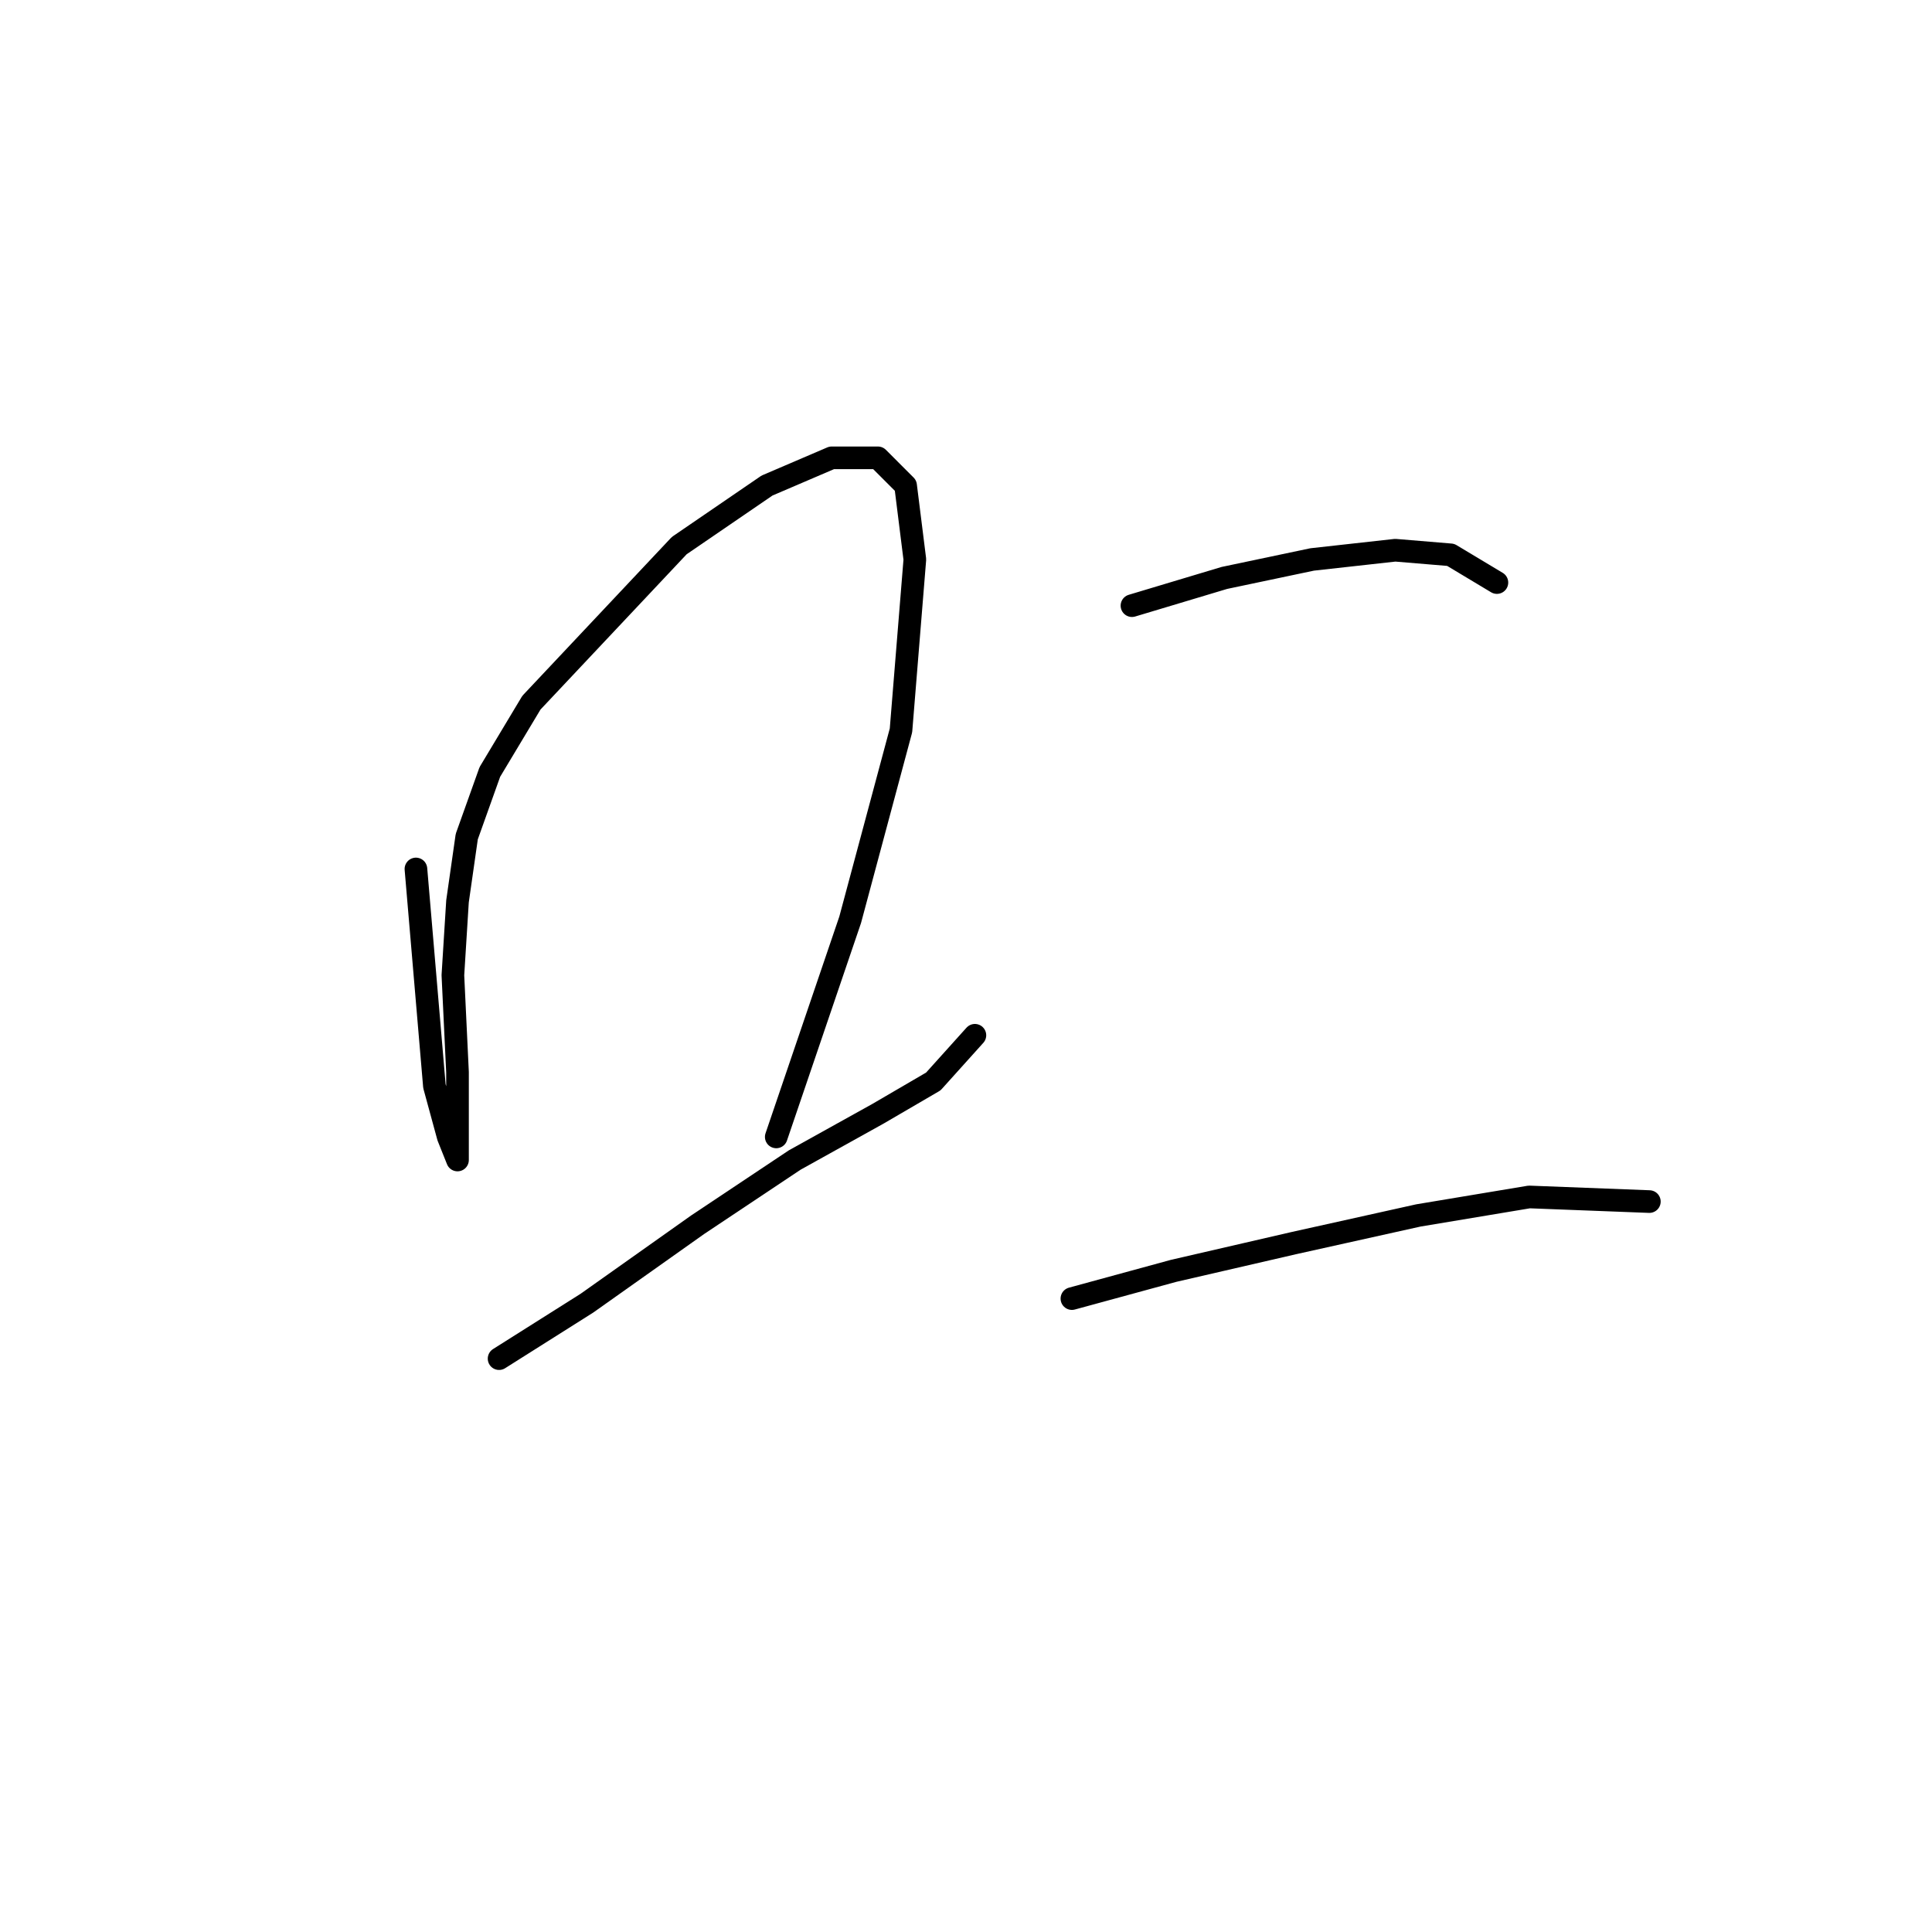 <?xml version="1.0" standalone="no"?>
    <svg width="256" height="256" xmlns="http://www.w3.org/2000/svg" version="1.1">
    <polyline stroke="black" stroke-width="3" stroke-linecap="round" fill="transparent" stroke-linejoin="round" points="55.113 115.143 57.562 143.912 59.398 150.646 60.622 153.706 60.622 150.033 60.622 142.076 60.01 129.222 60.622 119.428 61.847 110.858 64.907 102.289 70.416 93.107 90.004 72.295 101.634 64.338 110.204 60.665 116.325 60.665 119.997 64.338 121.222 74.131 119.385 96.78 112.652 121.876 102.858 150.646 102.858 150.646 " />
        <polyline stroke="black" stroke-width="3" stroke-linecap="round" fill="transparent" stroke-linejoin="round" points="66.131 180.027 77.762 172.682 92.452 162.276 105.307 153.706 116.325 147.585 123.67 143.3 129.179 137.179 129.179 137.179 " />
        <polyline stroke="black" stroke-width="3" stroke-linecap="round" fill="transparent" stroke-linejoin="round" points="149.991 80.253 162.233 76.58 173.863 74.131 184.881 72.907 192.227 73.519 198.348 77.192 198.348 77.192 " />
        <polyline stroke="black" stroke-width="3" stroke-linecap="round" fill="transparent" stroke-linejoin="round" points="142.034 172.07 155.5 168.397 171.415 164.724 187.942 161.052 202.633 158.603 218.548 159.215 218.548 159.215 " />
        </svg>